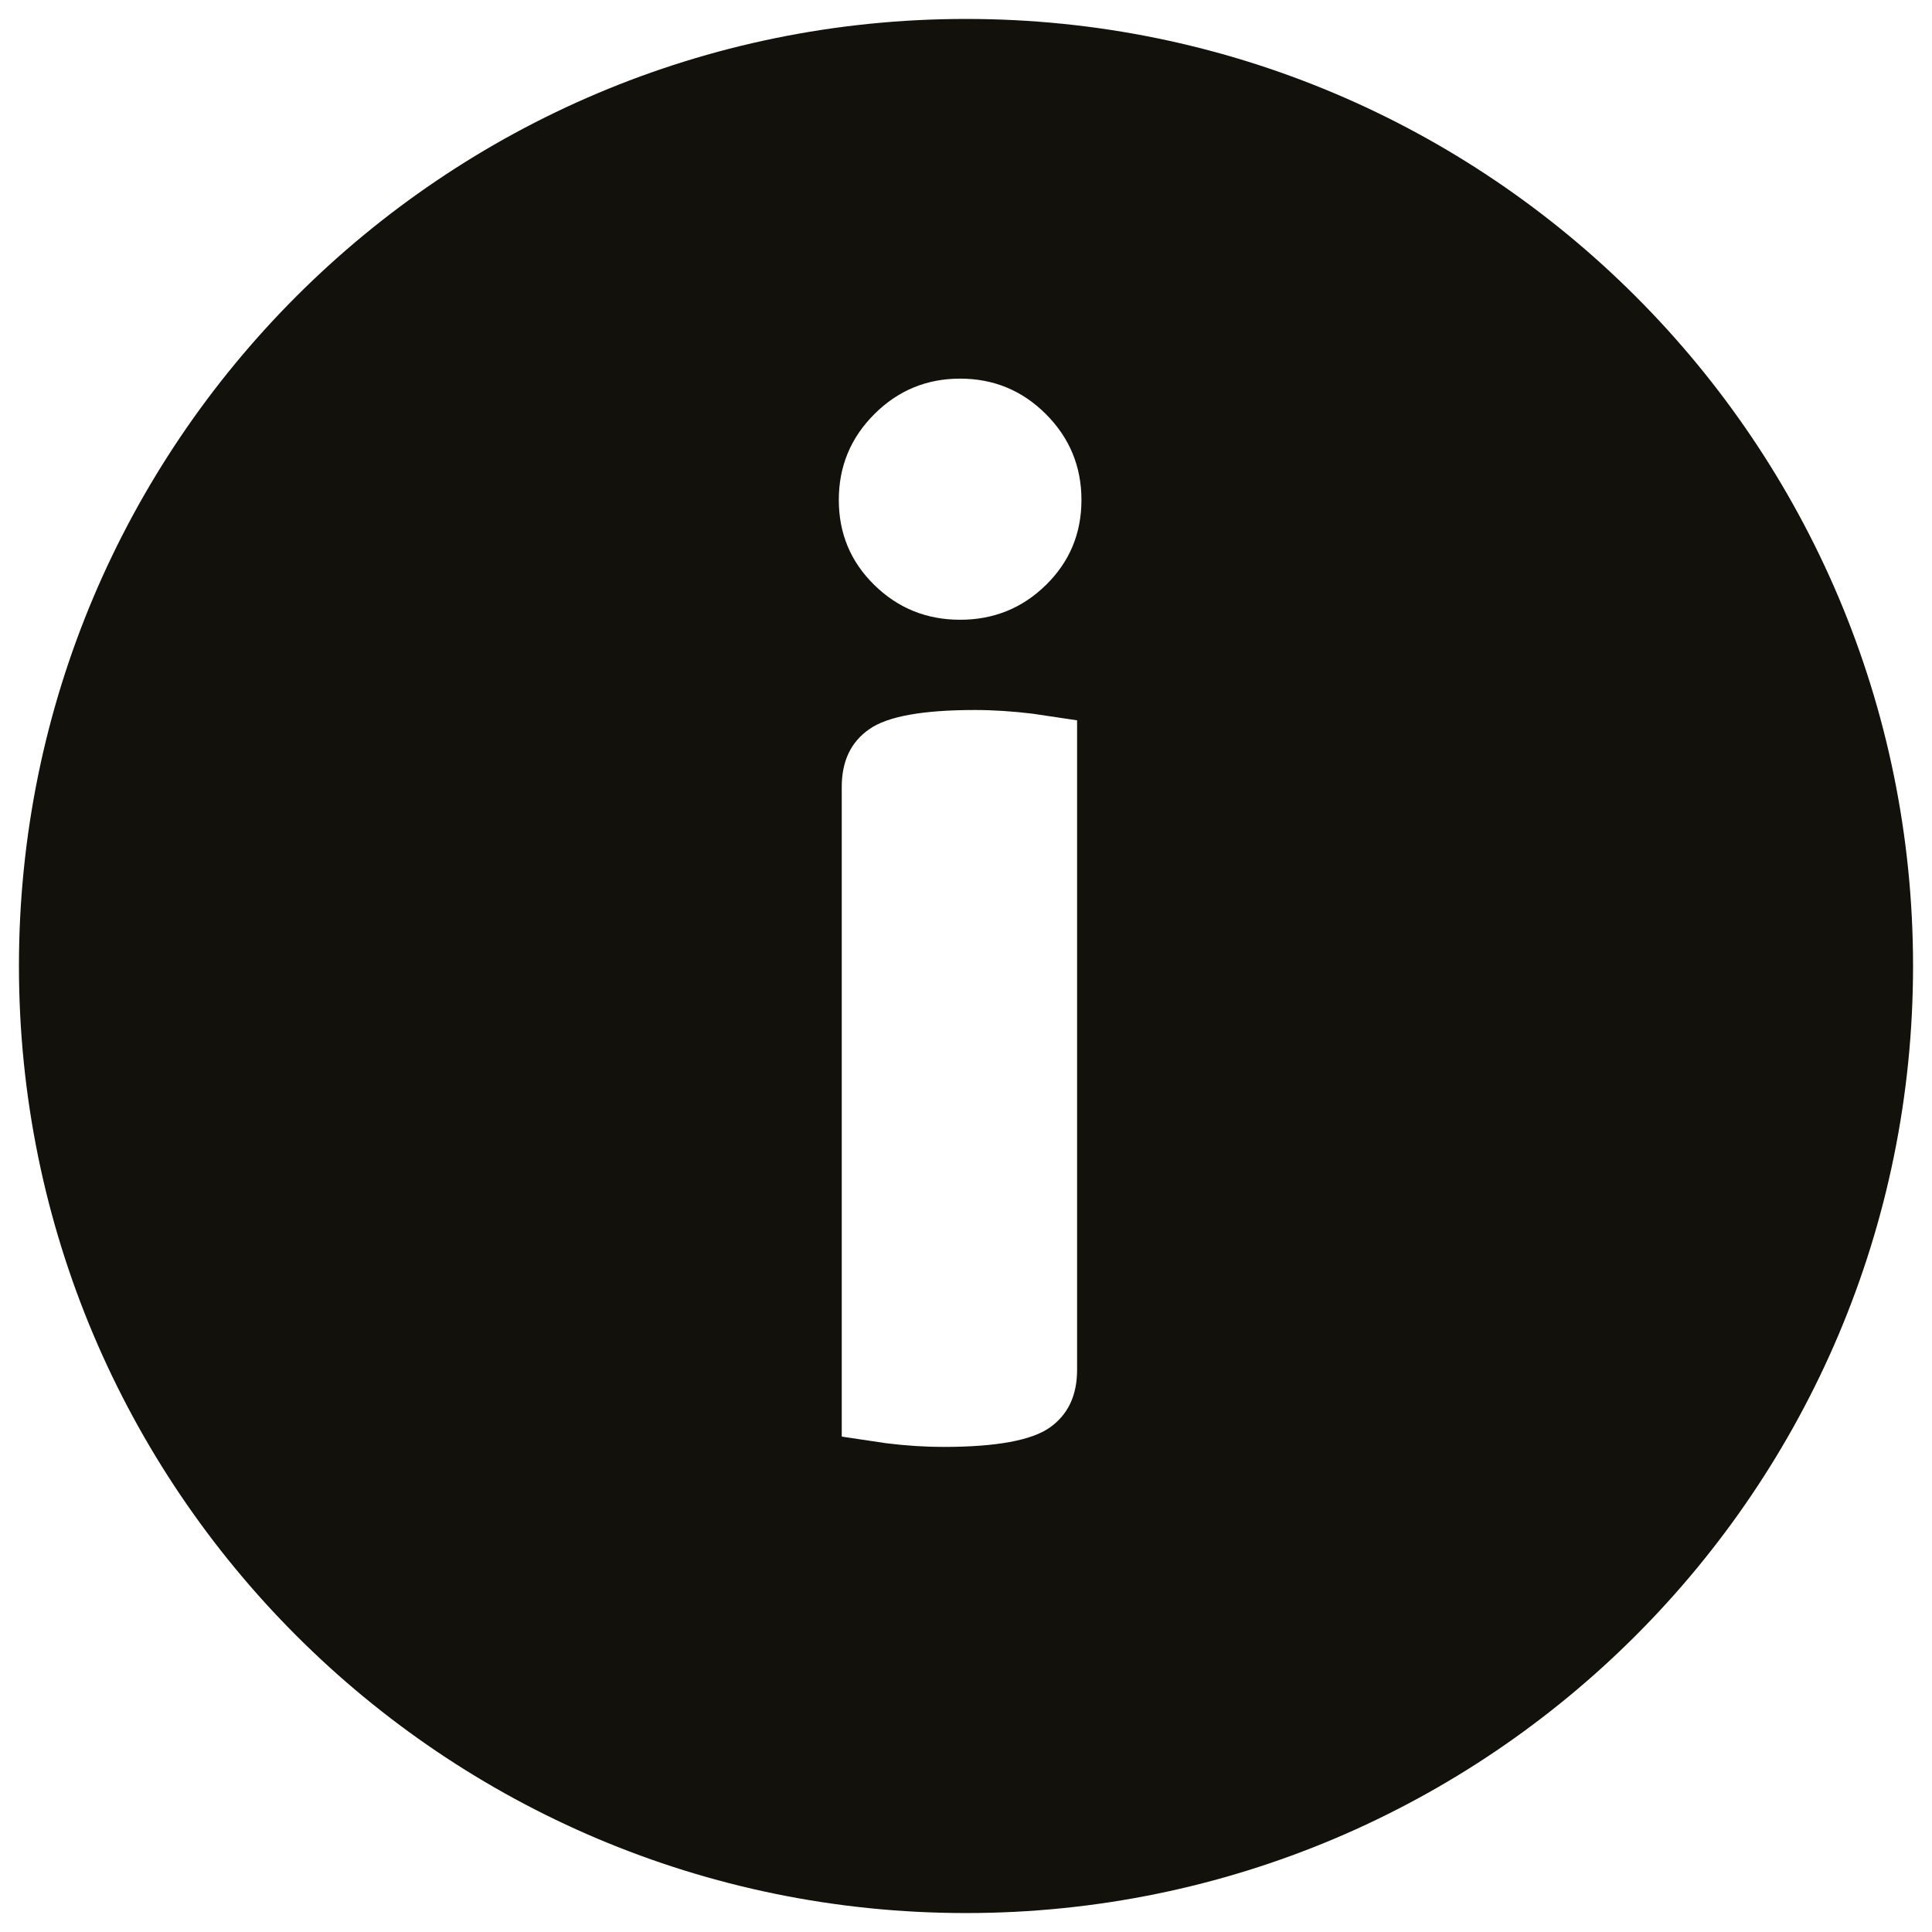 <svg xmlns="http://www.w3.org/2000/svg" height="20.4" width="20.4" viewBox="0 0 20.4 20.4"><path fill="#13110c" d="M10.138 6.544c-.354 0-.656-.122-.906-.367s-.375-.544-.375-.898.125-.656.375-.906.552-.375.906-.375.656.125.906.375.375.553.375.906c0 .354-.125.653-.375.898s-.552.367-.906.367m-.172 8.734c-.198 0-.401-.013-.609-.039l-.469-.07v-6.86c0-.271.096-.474.29-.609.192-.136.564-.203 1.117-.203.198 0 .401.014.609.039l.469.07v6.859c0 .271-.097.474-.289.609s-.566.204-1.118.204m.234-15.078c-5.523 0-10 4.478-10 10s4.477 10 10 10c5.522 0 10-4.478 10-10s-4.478-10-10-10"/></svg>